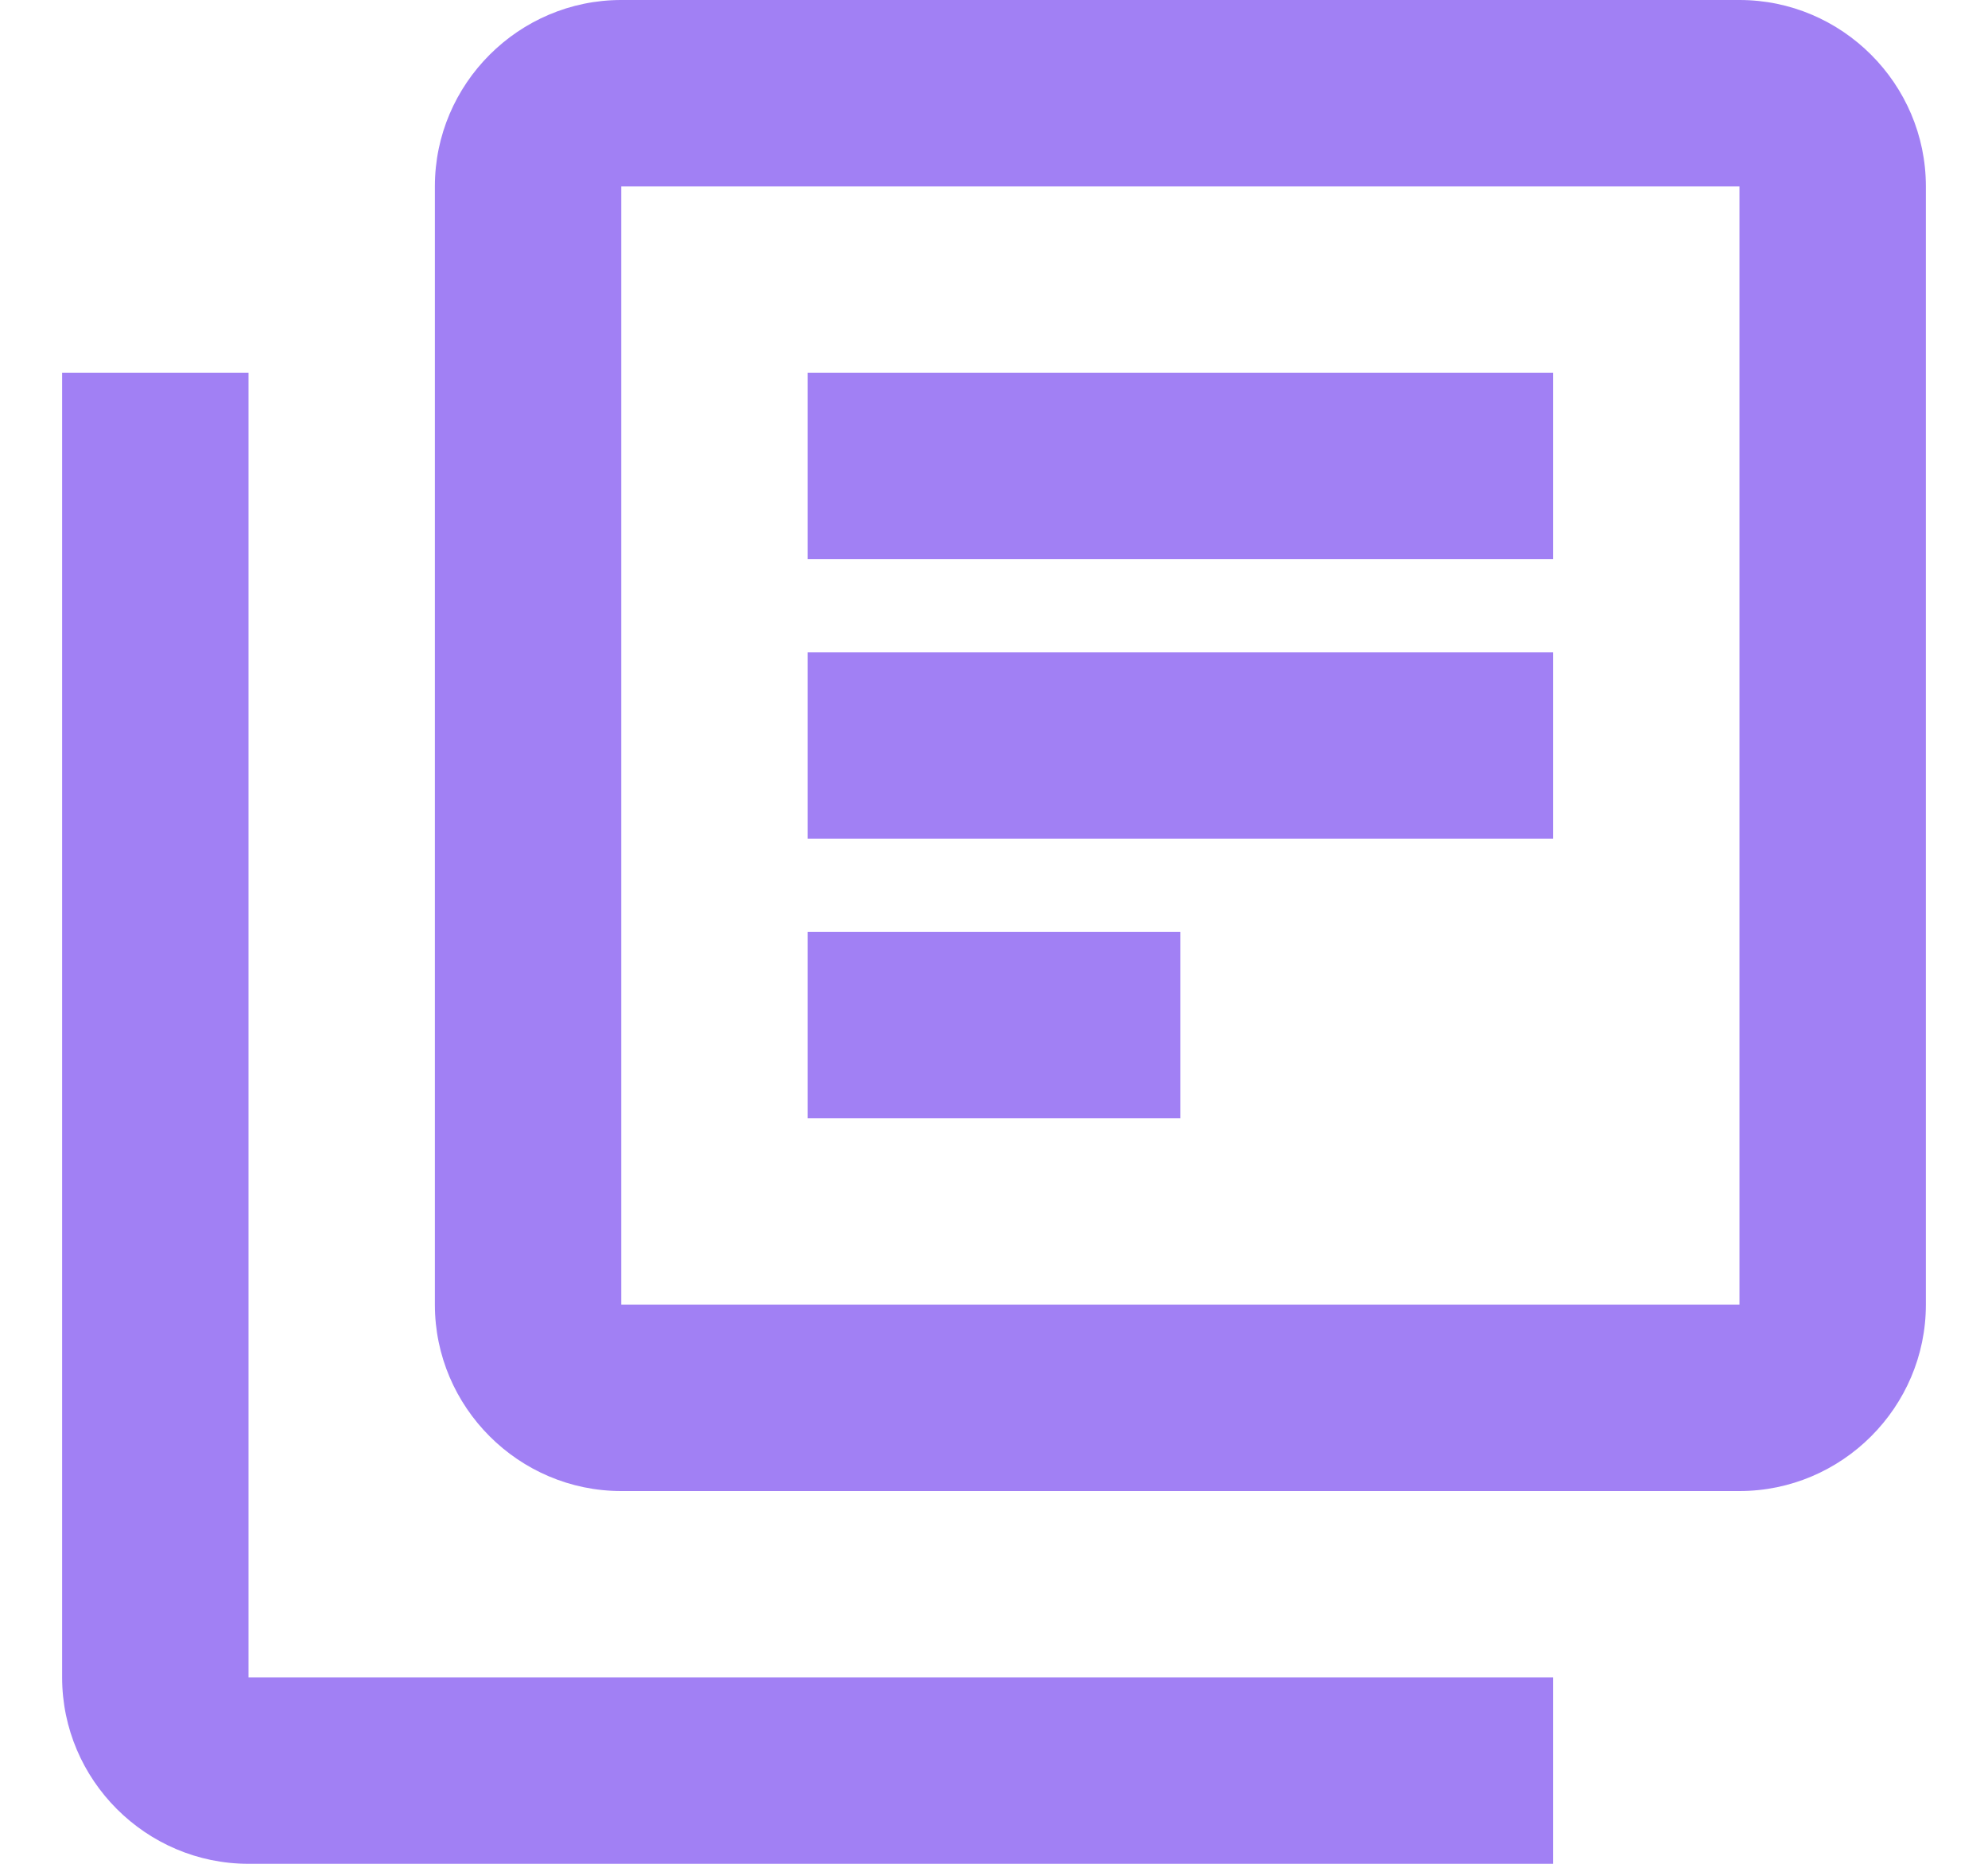 <svg width="16" height="15" viewBox="0 0 16 15" fill="none" xmlns="http://www.w3.org/2000/svg">
<path d="M2 3H0.5V13.5C0.5 14.325 1.175 15 2 15H12.5V13.5H2V3ZM14 0H5C4.175 0 3.5 0.675 3.5 1.5V10.5C3.5 11.325 4.175 12 5 12H14C14.825 12 15.5 11.325 15.5 10.5V1.5C15.5 0.675 14.825 0 14 0ZM14 10.5H5V1.5H14V10.5ZM6.5 5.25H12.5V6.75H6.5V5.25ZM6.5 7.5H9.5V9H6.5V7.5ZM6.5 3H12.5V4.5H6.5V3Z" fill="#A180F4"/>
</svg>
